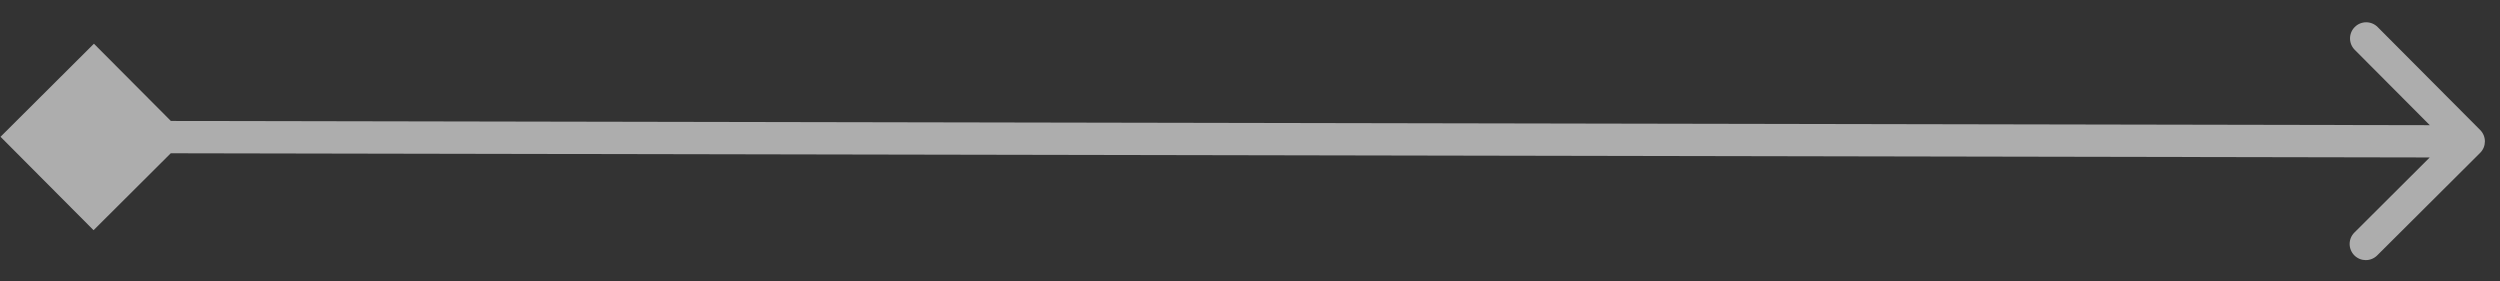 <svg width="80" height="9" viewBox="0 0 80 9" fill="none" xmlns="http://www.w3.org/2000/svg">
<rect x="0" y="0" width="80" height="9" fill="#333333" stroke="none"/>
<path d="M0.017 4.377L2.994 7.366L5.983 4.388L3.006 1.399L0.017 4.377ZM79.365 4.891C79.567 4.689 79.567 4.362 79.366 4.16L76.084 0.865C75.882 0.663 75.555 0.662 75.353 0.864C75.151 1.065 75.15 1.392 75.352 1.595L78.269 4.523L75.341 7.441C75.138 7.642 75.138 7.969 75.339 8.172C75.541 8.374 75.868 8.374 76.07 8.173L79.365 4.891ZM2.999 4.9L78.999 5.041L79.001 4.008L3.001 3.866L2.999 4.9Z" fill="white" fill-opacity="0.6"/>
</svg>
